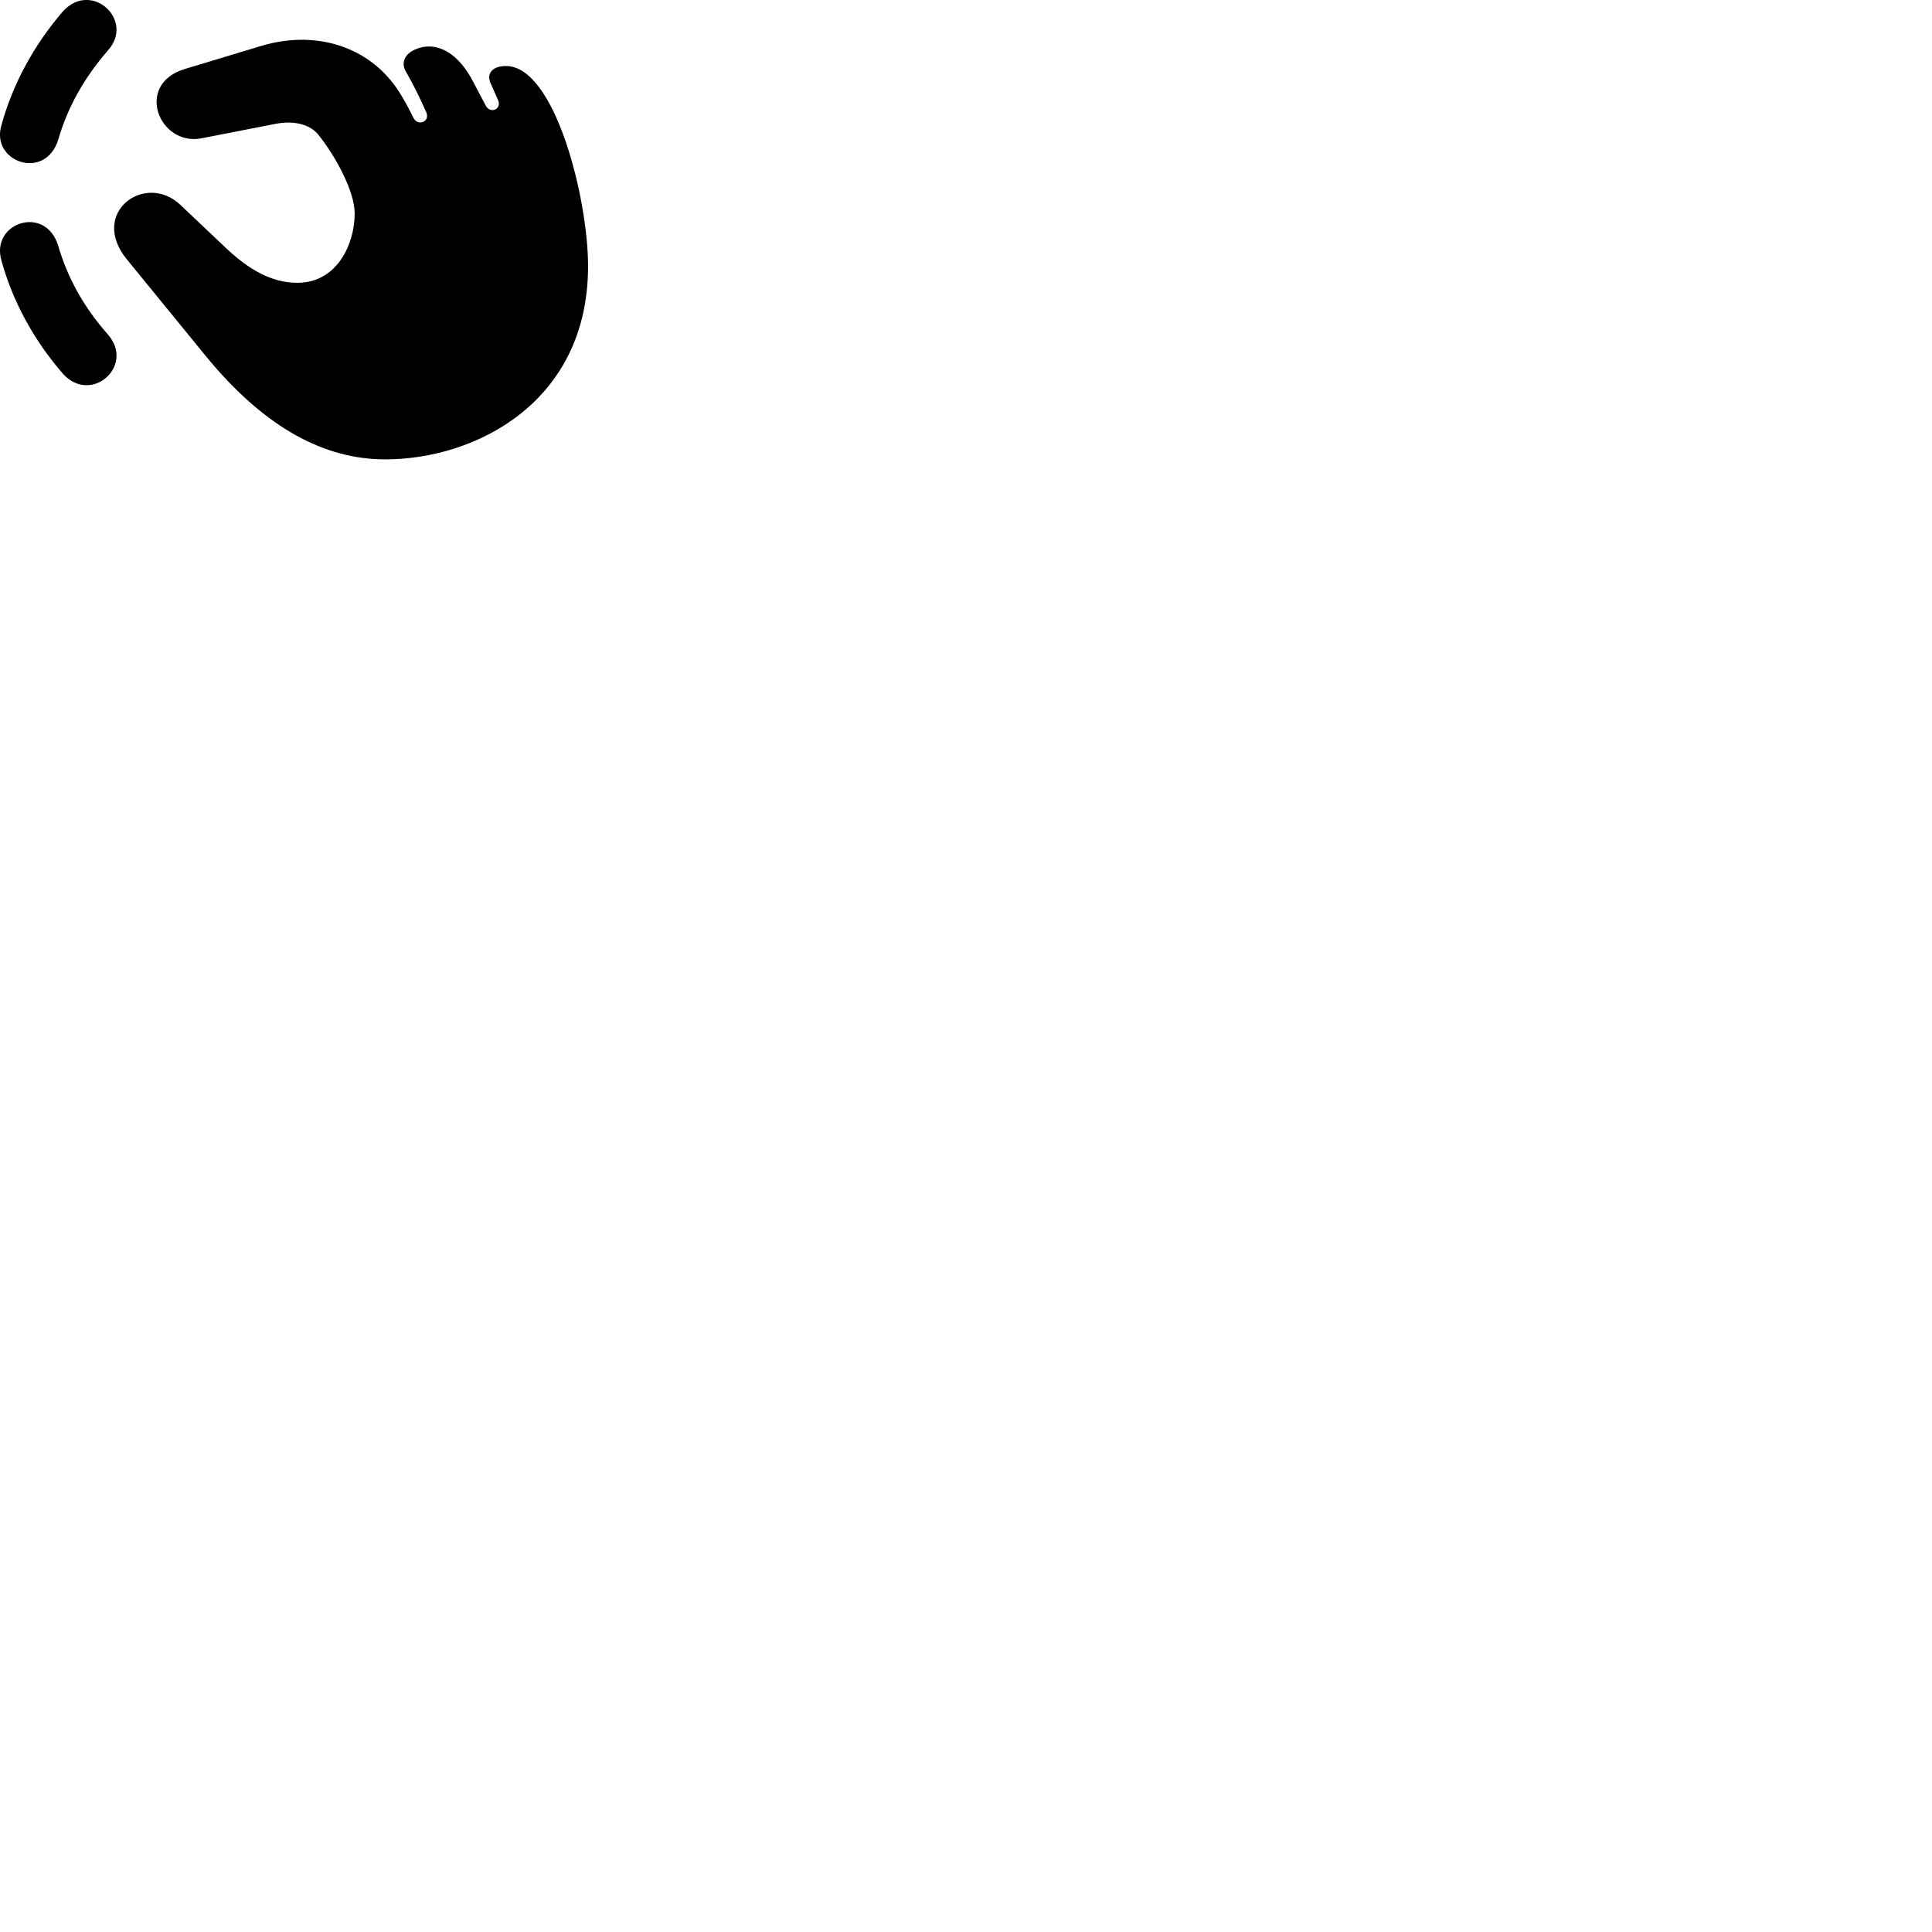 
        <svg xmlns="http://www.w3.org/2000/svg" viewBox="0 0 100 100">
            <path d="M3.268 0.577C1.708 2.377 0.638 4.427 0.078 6.467C-0.512 8.377 2.348 9.397 3.018 7.217C3.488 5.597 4.318 4.067 5.598 2.597C6.978 1.037 4.738 -1.023 3.268 0.577ZM19.938 23.777C24.608 23.777 30.438 20.827 30.438 13.777C30.438 10.277 28.728 3.417 26.188 3.417C25.498 3.417 25.158 3.797 25.398 4.317L25.778 5.177C25.988 5.657 25.368 5.917 25.138 5.457L24.488 4.227C23.528 2.377 22.208 2.097 21.268 2.677C20.918 2.917 20.788 3.297 20.988 3.667C21.428 4.427 21.768 5.147 22.058 5.797C22.288 6.287 21.638 6.567 21.398 6.097C21.088 5.467 20.648 4.637 20.188 4.117C18.698 2.337 16.188 1.567 13.488 2.387L9.548 3.577C6.948 4.377 8.238 7.587 10.438 7.157L14.278 6.407C15.298 6.217 16.108 6.467 16.528 7.037C17.348 8.077 18.358 9.877 18.358 11.057C18.358 12.627 17.448 14.637 15.398 14.637C14.408 14.637 13.228 14.277 11.748 12.887L9.328 10.597C7.518 8.887 4.588 11.007 6.568 13.427L10.658 18.437C13.758 22.217 16.858 23.777 19.938 23.777ZM3.268 19.357C4.718 20.947 6.988 18.947 5.598 17.327C4.318 15.887 3.488 14.347 3.018 12.737C2.368 10.557 -0.512 11.527 0.078 13.497C0.638 15.537 1.708 17.567 3.268 19.357Z" />
        </svg>
    